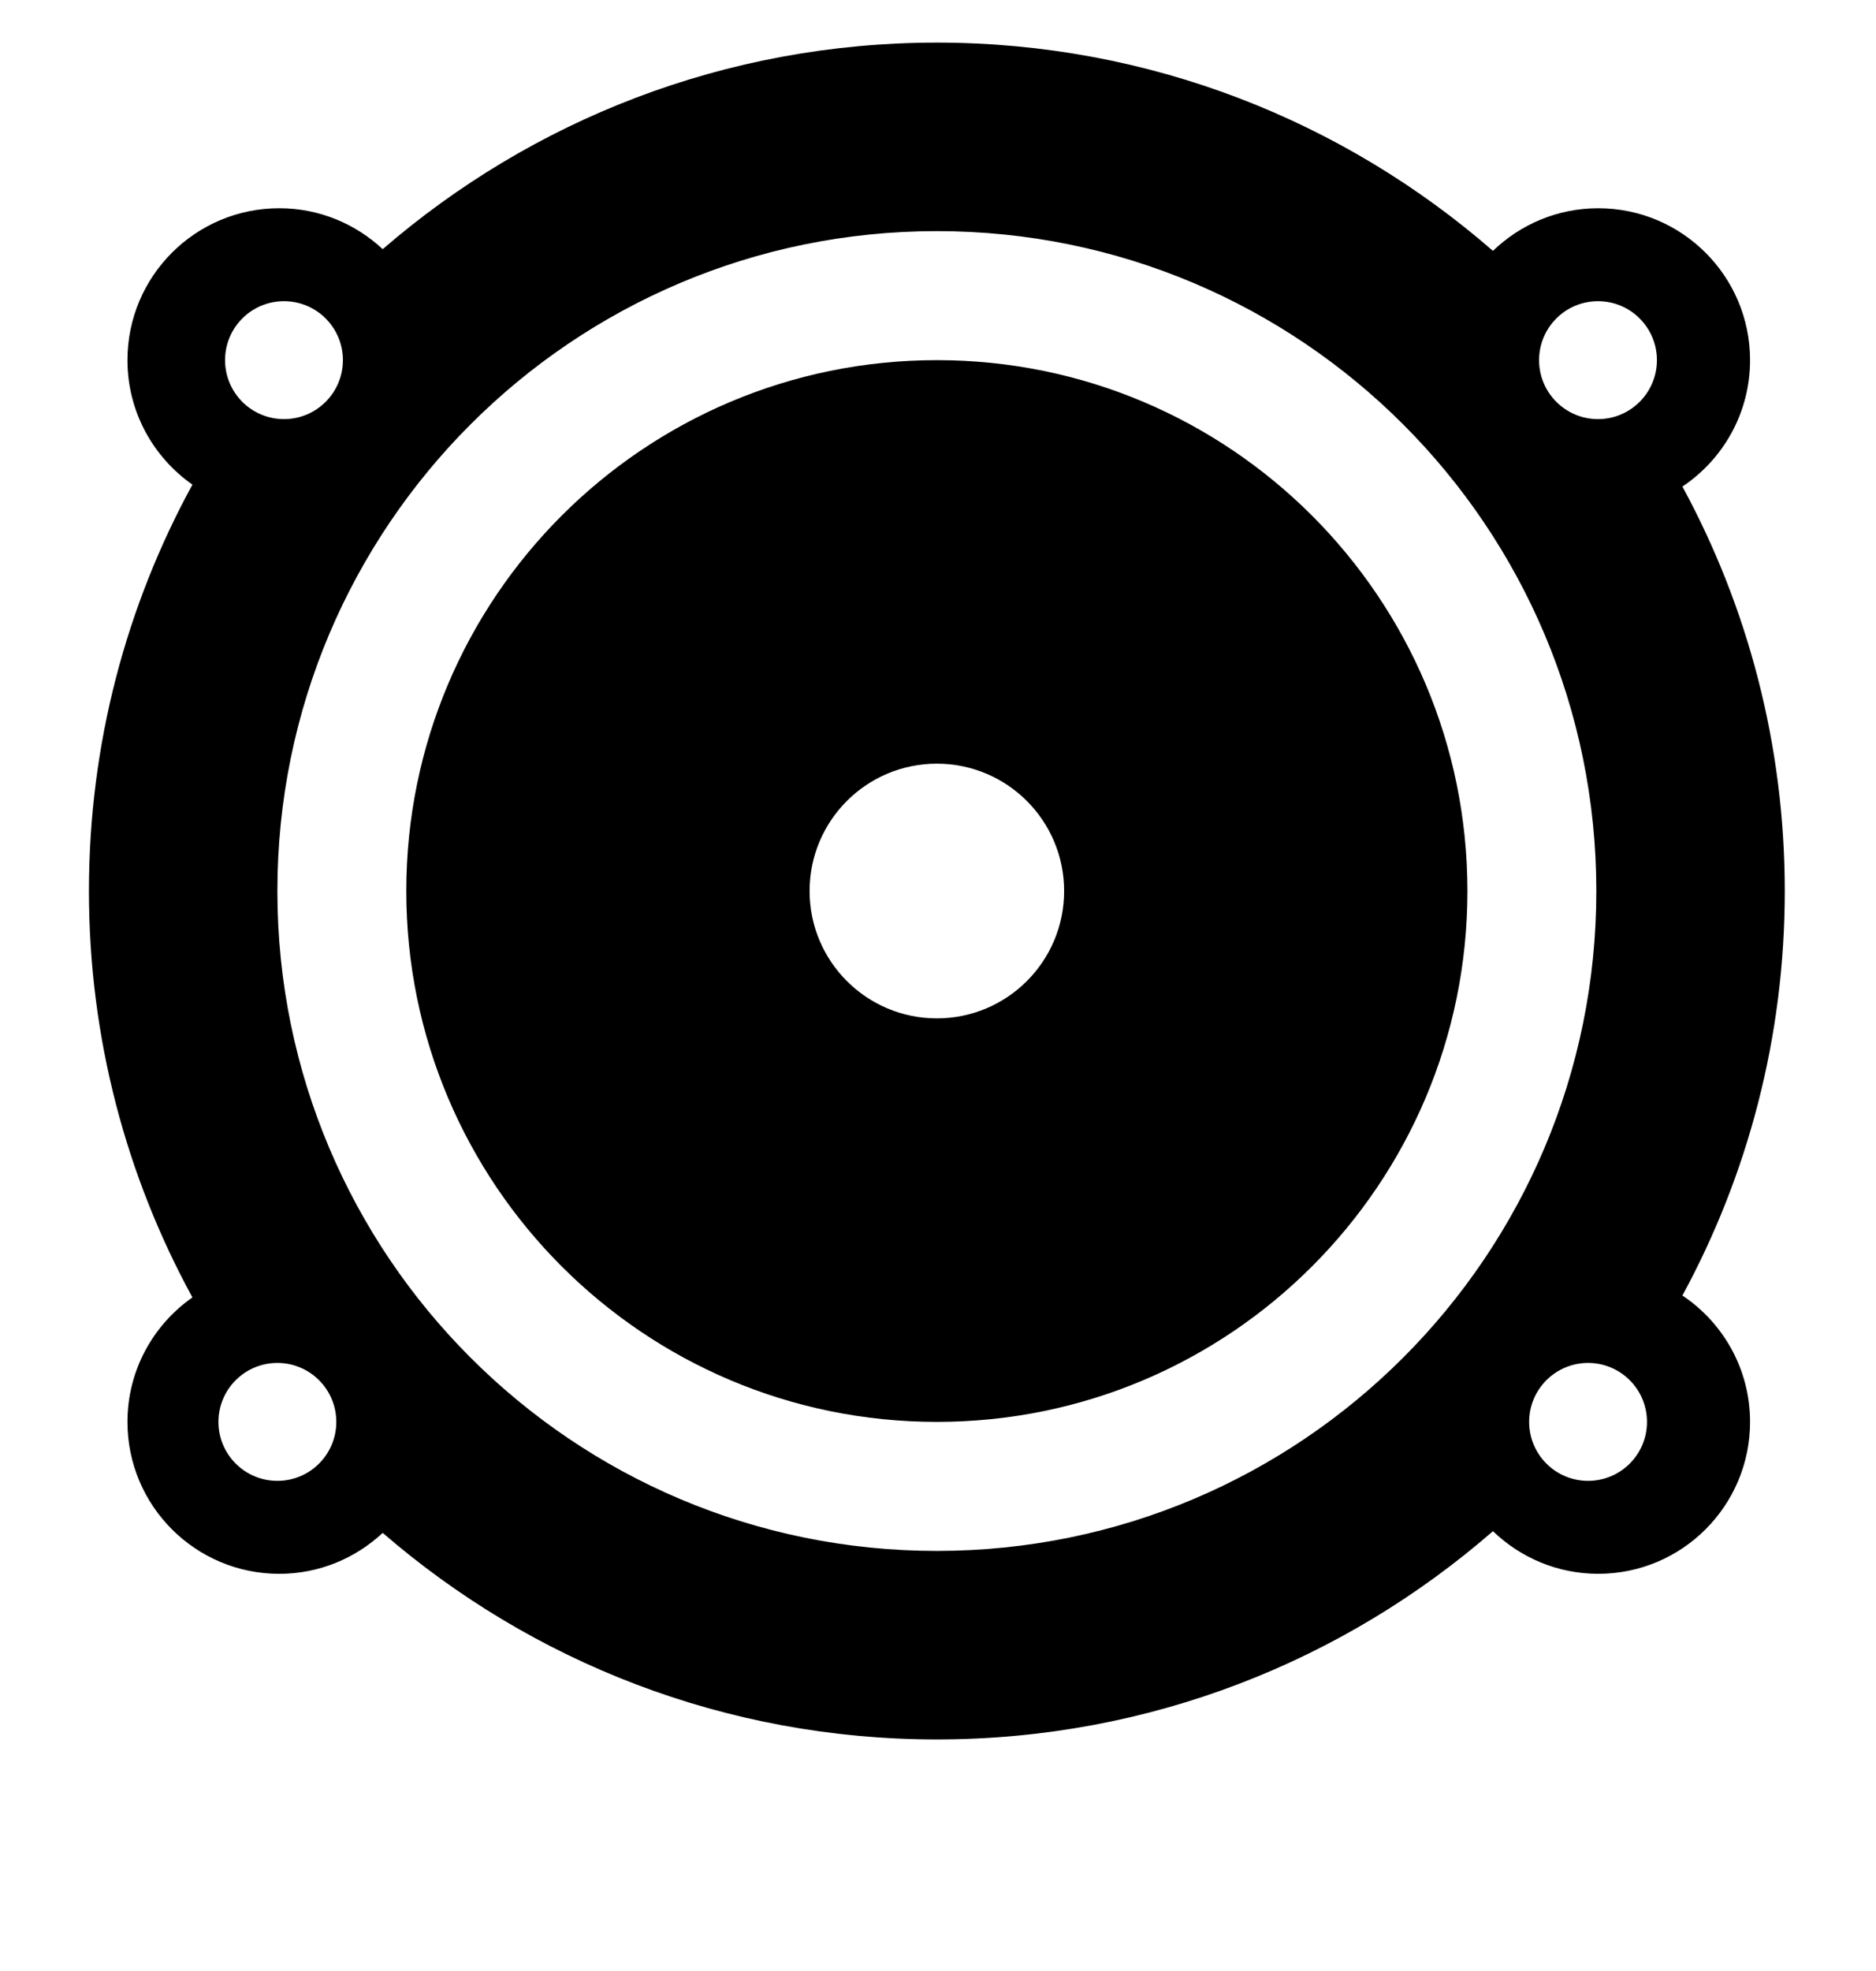 <svg xmlns="http://www.w3.org/2000/svg" xmlns:xlink="http://www.w3.org/1999/xlink" version="1.1" x="0px" y="0px" viewBox="0 0 100 105" enable-background="new 0 0 100 100" xml:space="preserve"><g><path d="M49.939,19.186c-15.62,0-28.282,12.662-28.282,28.281s12.662,28.281,28.282,28.281s28.282-12.662,28.282-28.281   S65.56,19.186,49.939,19.186z M49.939,54.251c-3.747,0-6.784-3.038-6.784-6.784c0-3.747,3.037-6.784,6.784-6.784   s6.784,3.037,6.784,6.784C56.724,51.214,53.687,54.251,49.939,54.251z"/><path d="M89.681,69.015c3.479-6.405,5.456-13.746,5.456-21.547s-1.978-15.142-5.456-21.547c2.173-1.452,3.606-3.925,3.606-6.734   c0-4.469-3.623-8.093-8.093-8.093c-2.182,0-4.157,0.867-5.612,2.271C71.646,6.46,61.284,2.27,49.939,2.27   c-11.296,0-21.616,4.154-29.539,11.004c-1.446-1.349-3.38-2.181-5.513-2.181c-4.47,0-8.093,3.624-8.093,8.093   c0,2.746,1.372,5.168,3.463,6.632c-3.515,6.429-5.516,13.805-5.516,21.649s2.001,15.22,5.516,21.649   c-2.091,1.463-3.463,3.886-3.463,6.632c0,4.469,3.623,8.093,8.093,8.093c2.133,0,4.066-0.832,5.513-2.181   c7.923,6.85,18.243,11.004,29.539,11.004c11.345,0,21.706-4.19,29.643-11.095c1.455,1.403,3.431,2.271,5.612,2.271   c4.47,0,8.093-3.624,8.093-8.093C93.287,72.939,91.854,70.466,89.681,69.015z M15.138,16.045c1.734,0,3.141,1.406,3.141,3.141   c0,1.734-1.406,3.141-3.141,3.141s-3.141-1.406-3.141-3.141C11.997,17.451,13.403,16.045,15.138,16.045z M14.786,78.889   c-1.735,0-3.142-1.406-3.142-3.141s1.406-3.141,3.142-3.141c1.734,0,3.141,1.406,3.141,3.141S16.521,78.889,14.786,78.889z    M49.939,82.621c-19.415,0-35.153-15.739-35.153-35.154s15.738-35.154,35.153-35.154s35.153,15.739,35.153,35.154   S69.354,82.621,49.939,82.621z M84.652,78.889c-1.734,0-3.141-1.406-3.141-3.141s1.406-3.141,3.141-3.141s3.141,1.406,3.141,3.141   S86.387,78.889,84.652,78.889z M85.181,22.327c-1.734,0-3.141-1.406-3.141-3.141c0-1.735,1.406-3.141,3.141-3.141   s3.141,1.406,3.141,3.141C88.321,20.92,86.915,22.327,85.181,22.327z"/></g></svg>